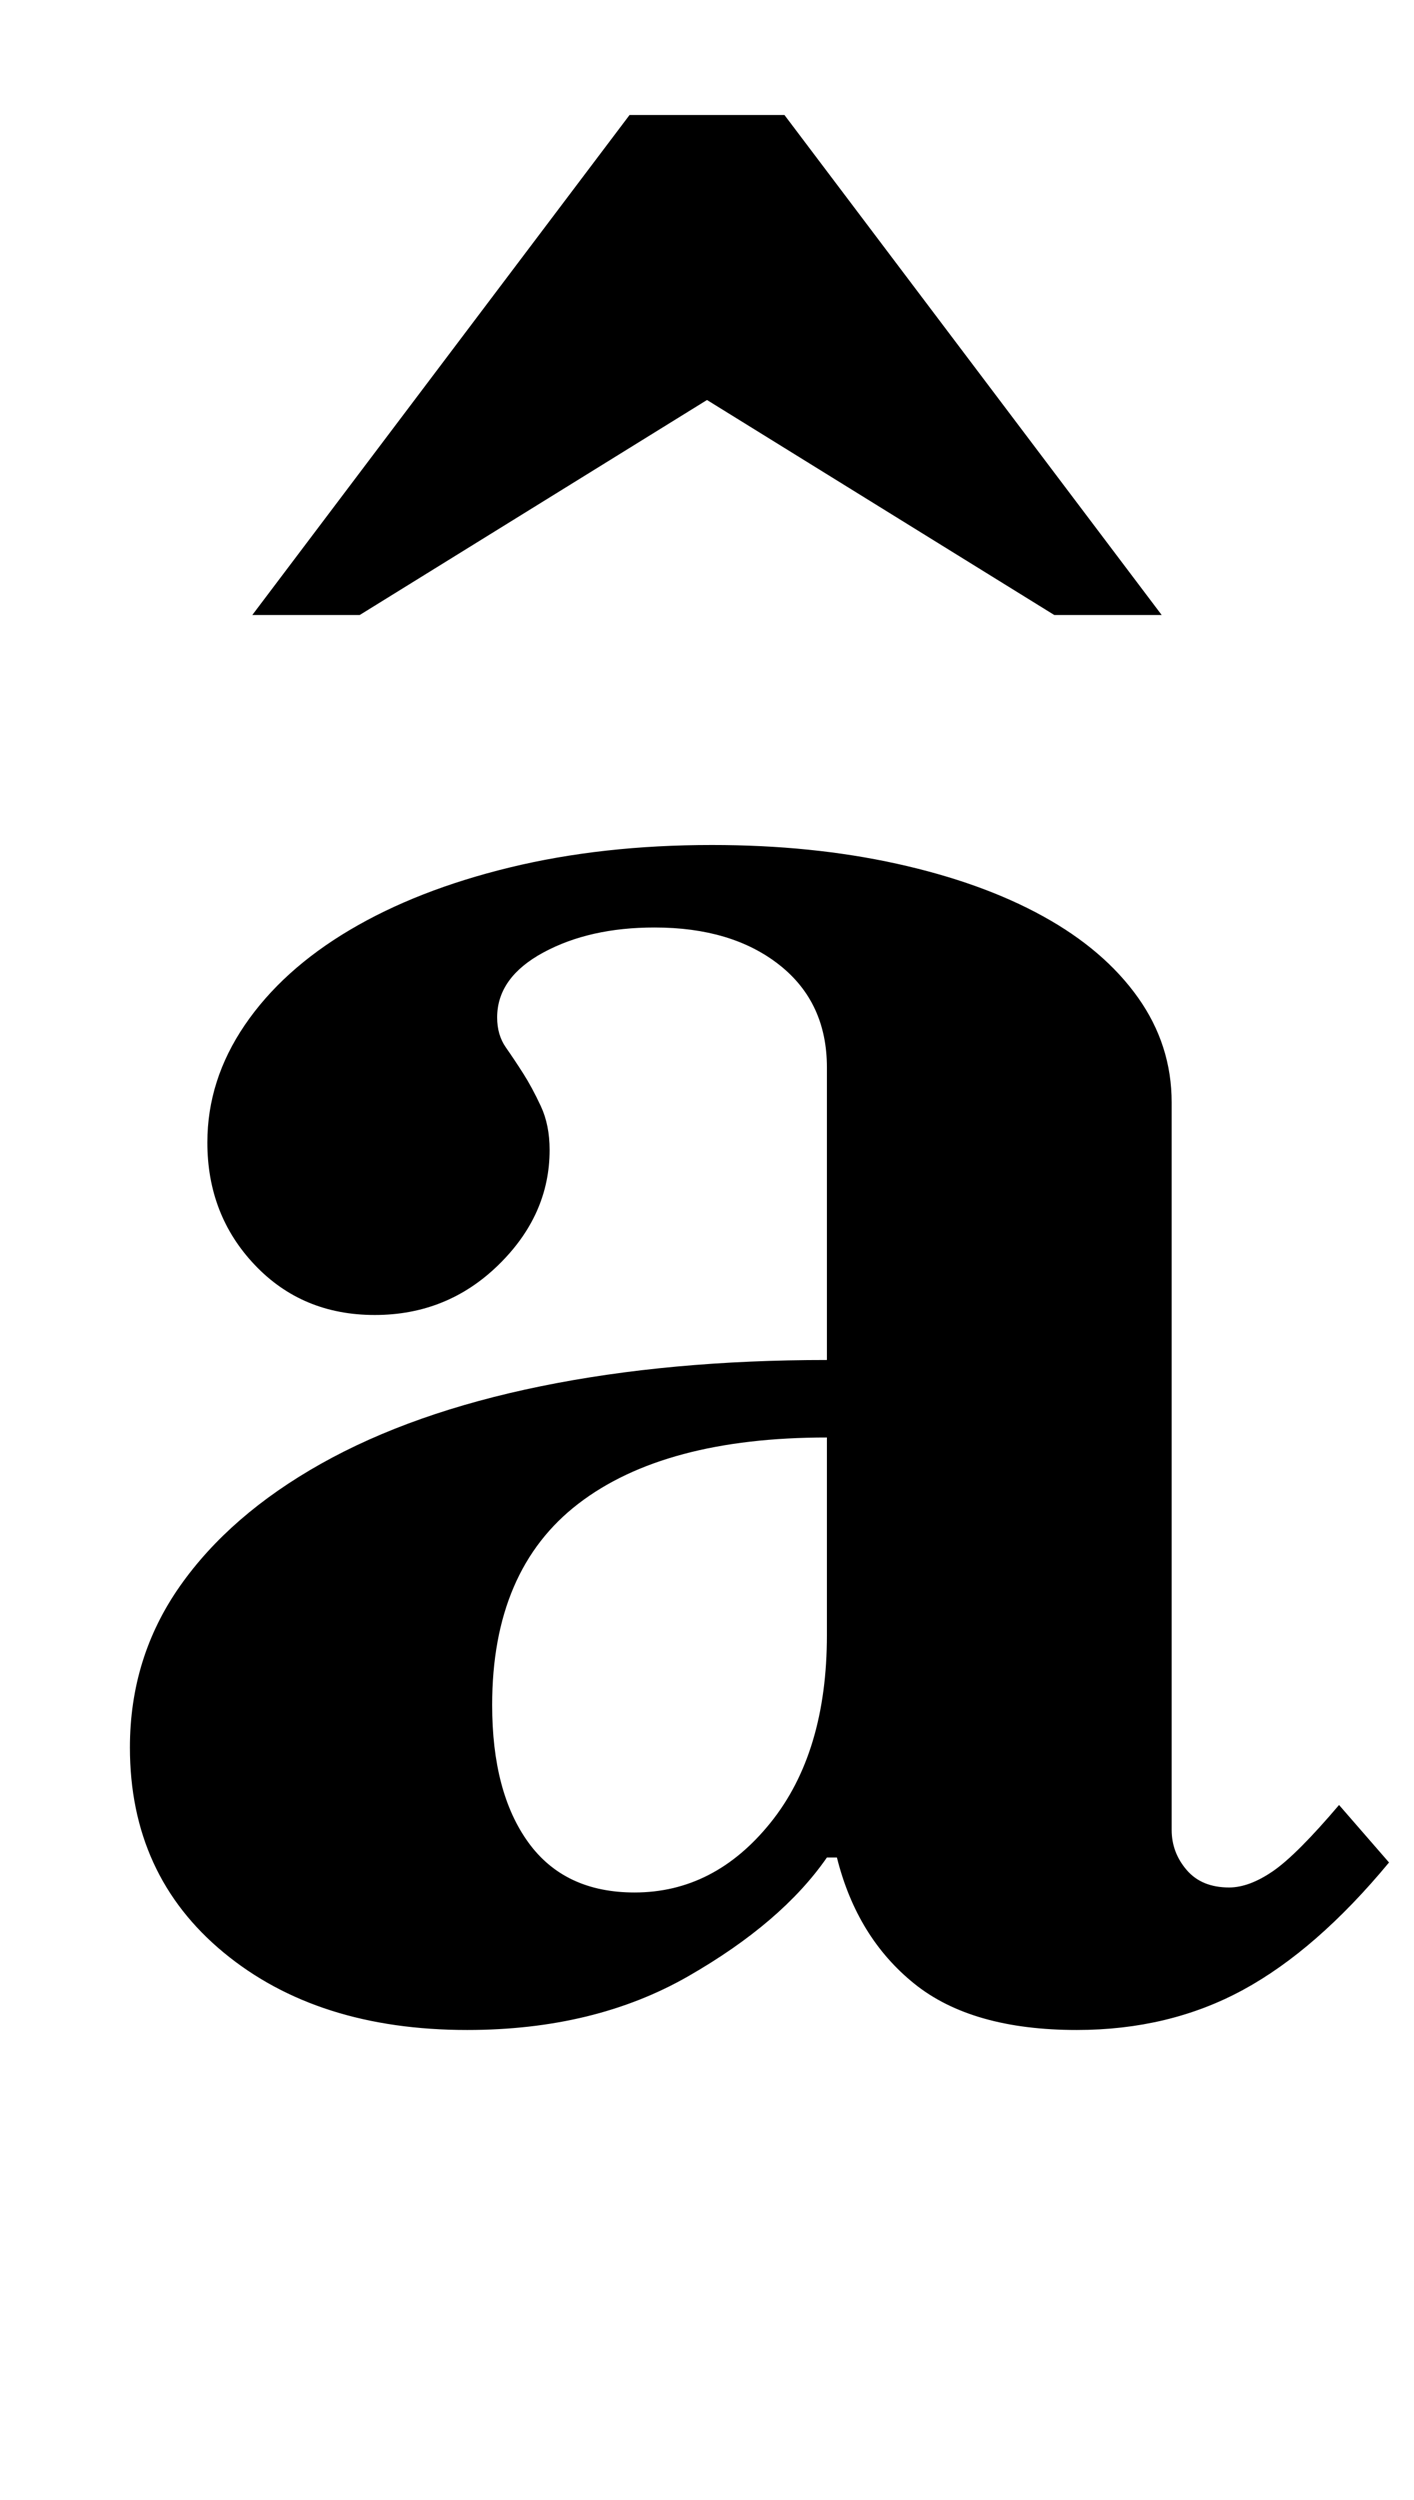 <?xml version="1.0" standalone="no"?>
<!DOCTYPE svg PUBLIC "-//W3C//DTD SVG 1.1//EN" "http://www.w3.org/Graphics/SVG/1.1/DTD/svg11.dtd" >
<svg xmlns="http://www.w3.org/2000/svg" xmlns:xlink="http://www.w3.org/1999/xlink" version="1.1" viewBox="-10 0 566 1000">
  <g transform="matrix(1 0 0 -1 0 800)">
   <path fill="currentColor"
d="M177 -12q-60 0 -97.5 31t-37.5 82q0 36 20 64.5t56.5 49t88 31t114.5 10.5v117q0 26 -19 41t-50 15q-26 0 -44.5 -10t-18.5 -26q0 -7 3.5 -12t7 -10.5t7 -13t3.5 -17.5q0 -26 -20.5 -46t-49.5 -20t-48 20t-19 49q0 25 15 47t42 38t64 25t81 9q40 0 74 -7.5t58.5 -21
t38 -32.5t13.5 -42v-291q0 -9 6 -16t17 -7q8 0 17.5 6.5t26.5 26.5l20 -23q-29 -35 -58.5 -51t-66.5 -16q-42 0 -65 18.5t-31 50.5h-4q-18 -26 -55.5 -47.5t-88.5 -21.5zM244 43q32 0 54.5 28t22.5 75v79q-65 0 -99.5 -26.5t-34.5 -80.5q0 -35 14.5 -55t42.5 -20zM412 554
l-139 86l-139 -86h-43l151 200h62l151 -200h-43z" />
  </g>

</svg>
